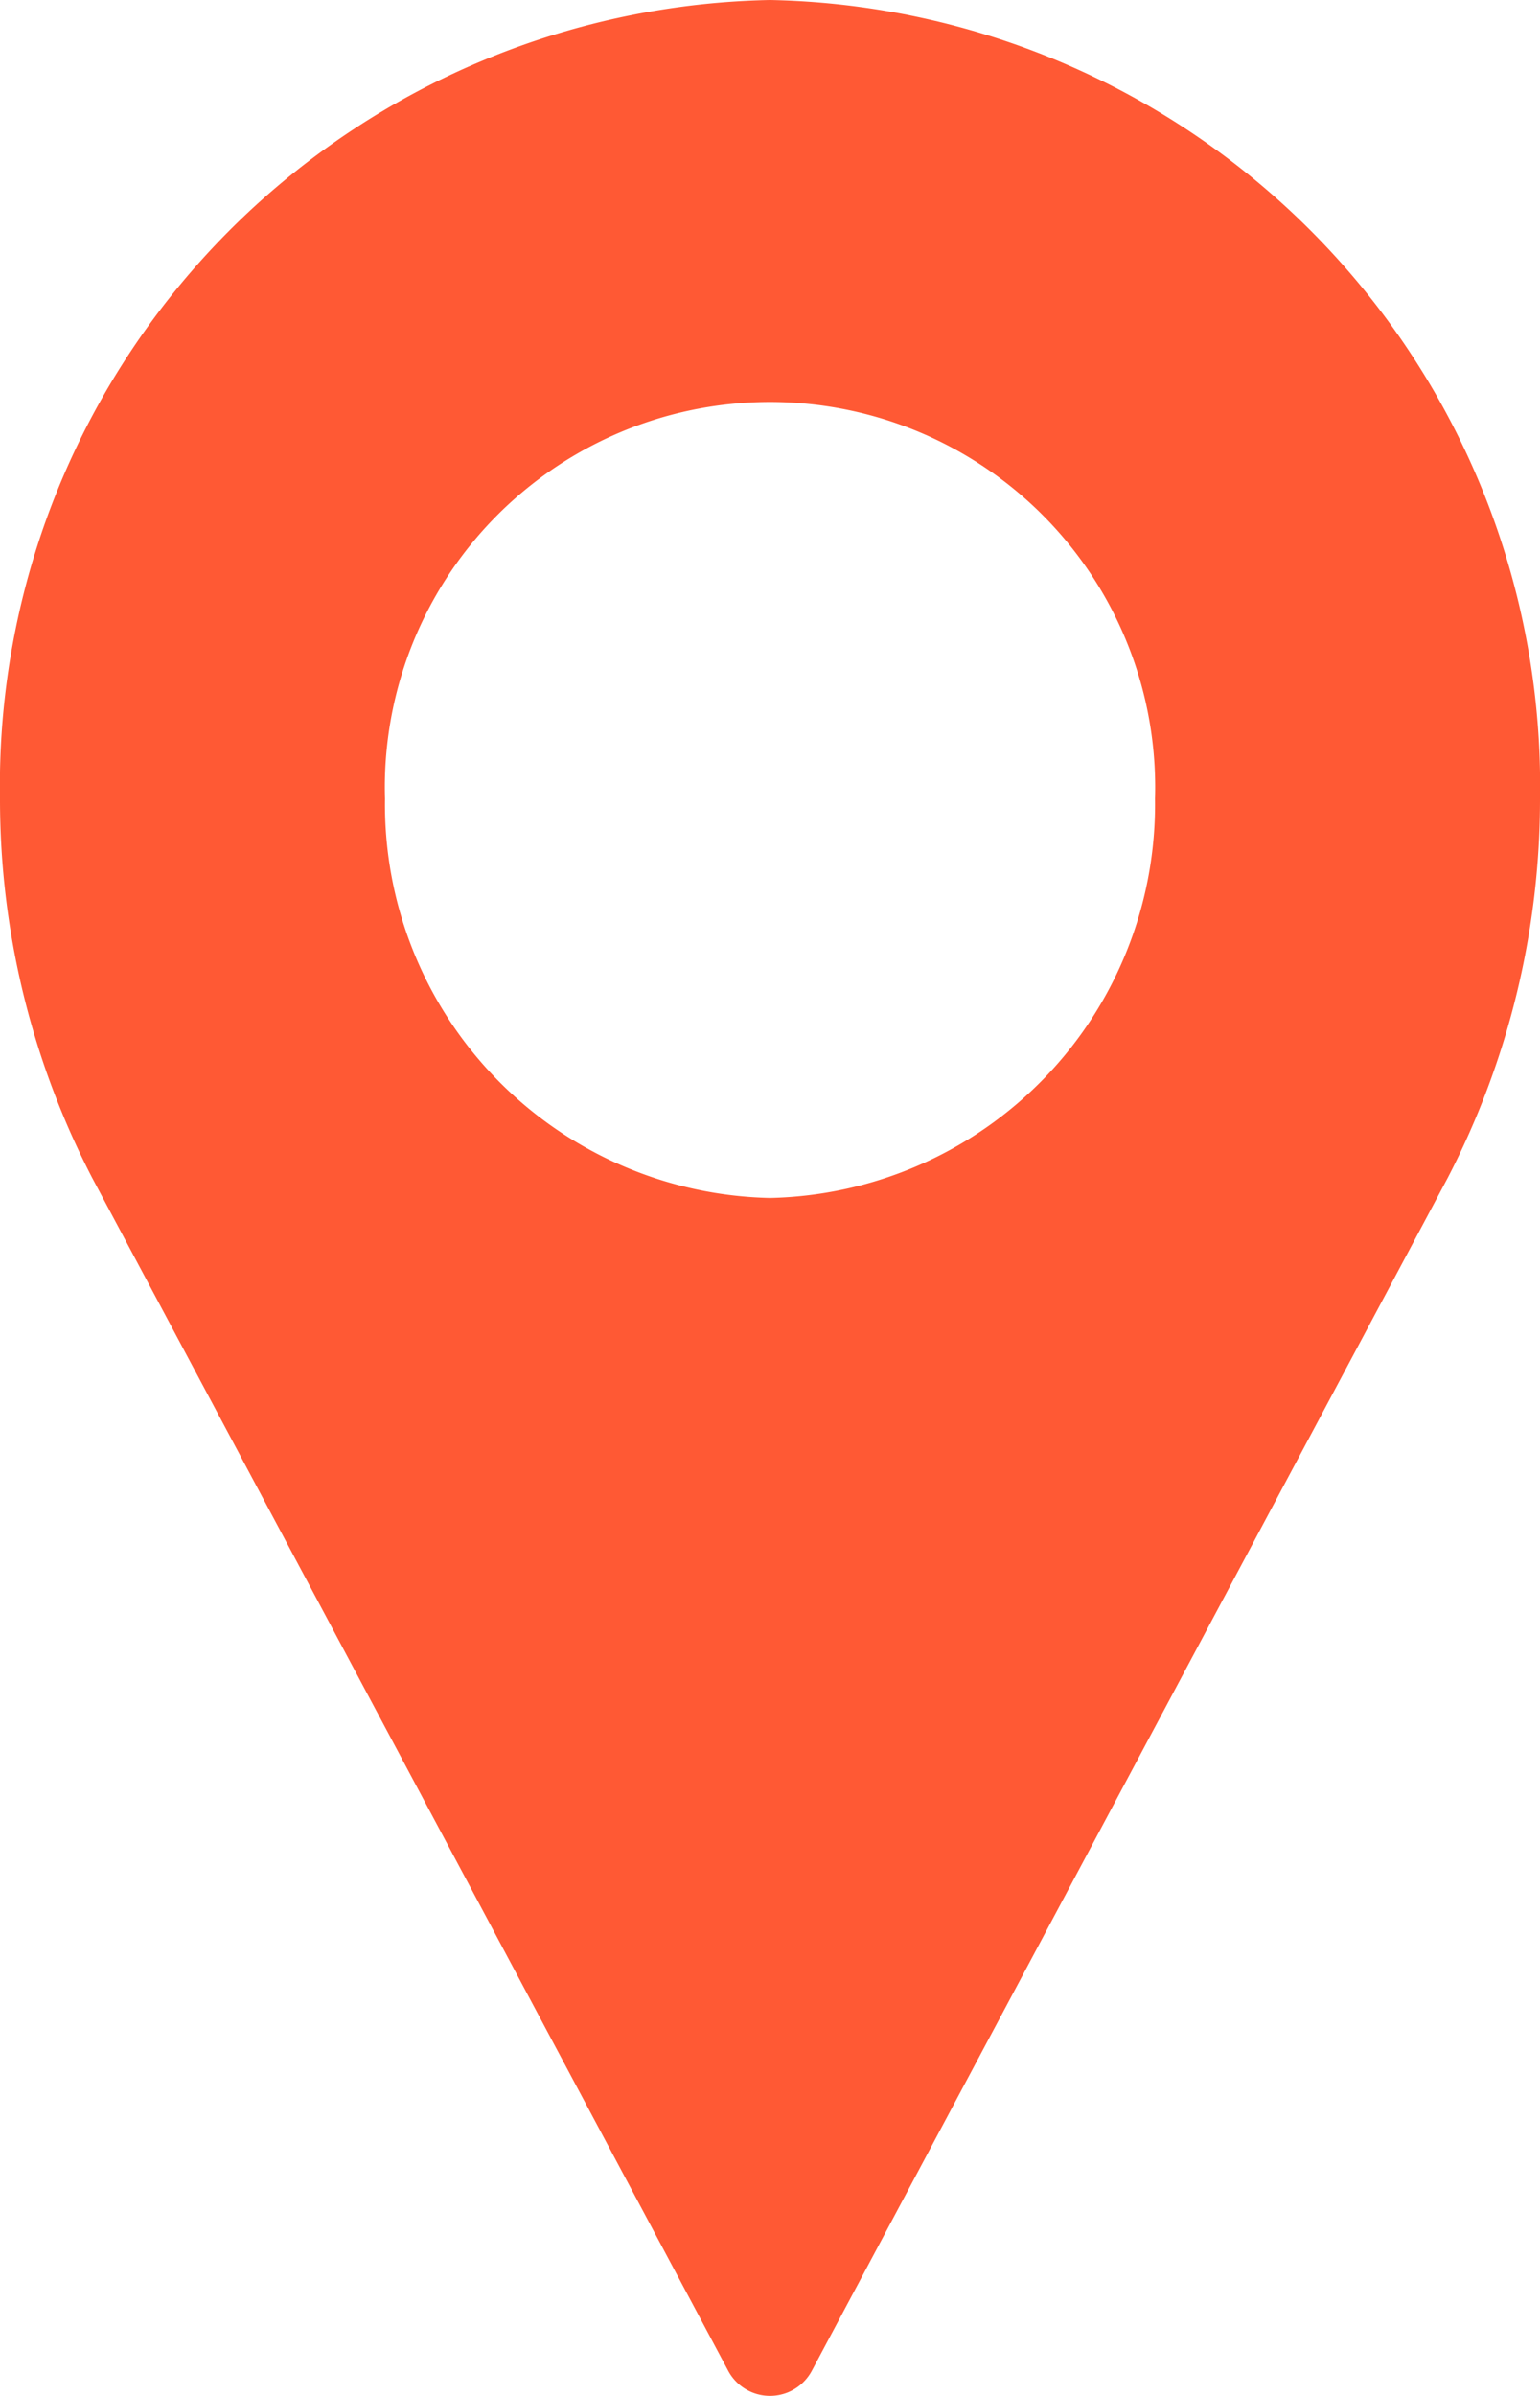 <svg xmlns="http://www.w3.org/2000/svg" width="9" height="14" viewBox="0 0 9 14">
  <g id="location" transform="translate(-85.333)">
    <g id="Group_7141" data-name="Group 7141" transform="translate(85.333)">
      <path id="Path_15746" data-name="Path 15746" d="M89.833,0a4.591,4.591,0,0,0-4.5,4.667,4.813,4.813,0,0,0,.54,2.218l3.714,6.965a.277.277,0,0,0,.492,0l3.715-6.968a4.813,4.813,0,0,0,.539-2.215A4.591,4.591,0,0,0,89.833,0Zm0,7a2.3,2.3,0,0,1-2.25-2.333,2.251,2.251,0,1,1,4.5,0A2.3,2.3,0,0,1,89.833,7Z" transform="translate(-85.333)" fill="#ff5934"/>
    </g>
  </g>
</svg>
